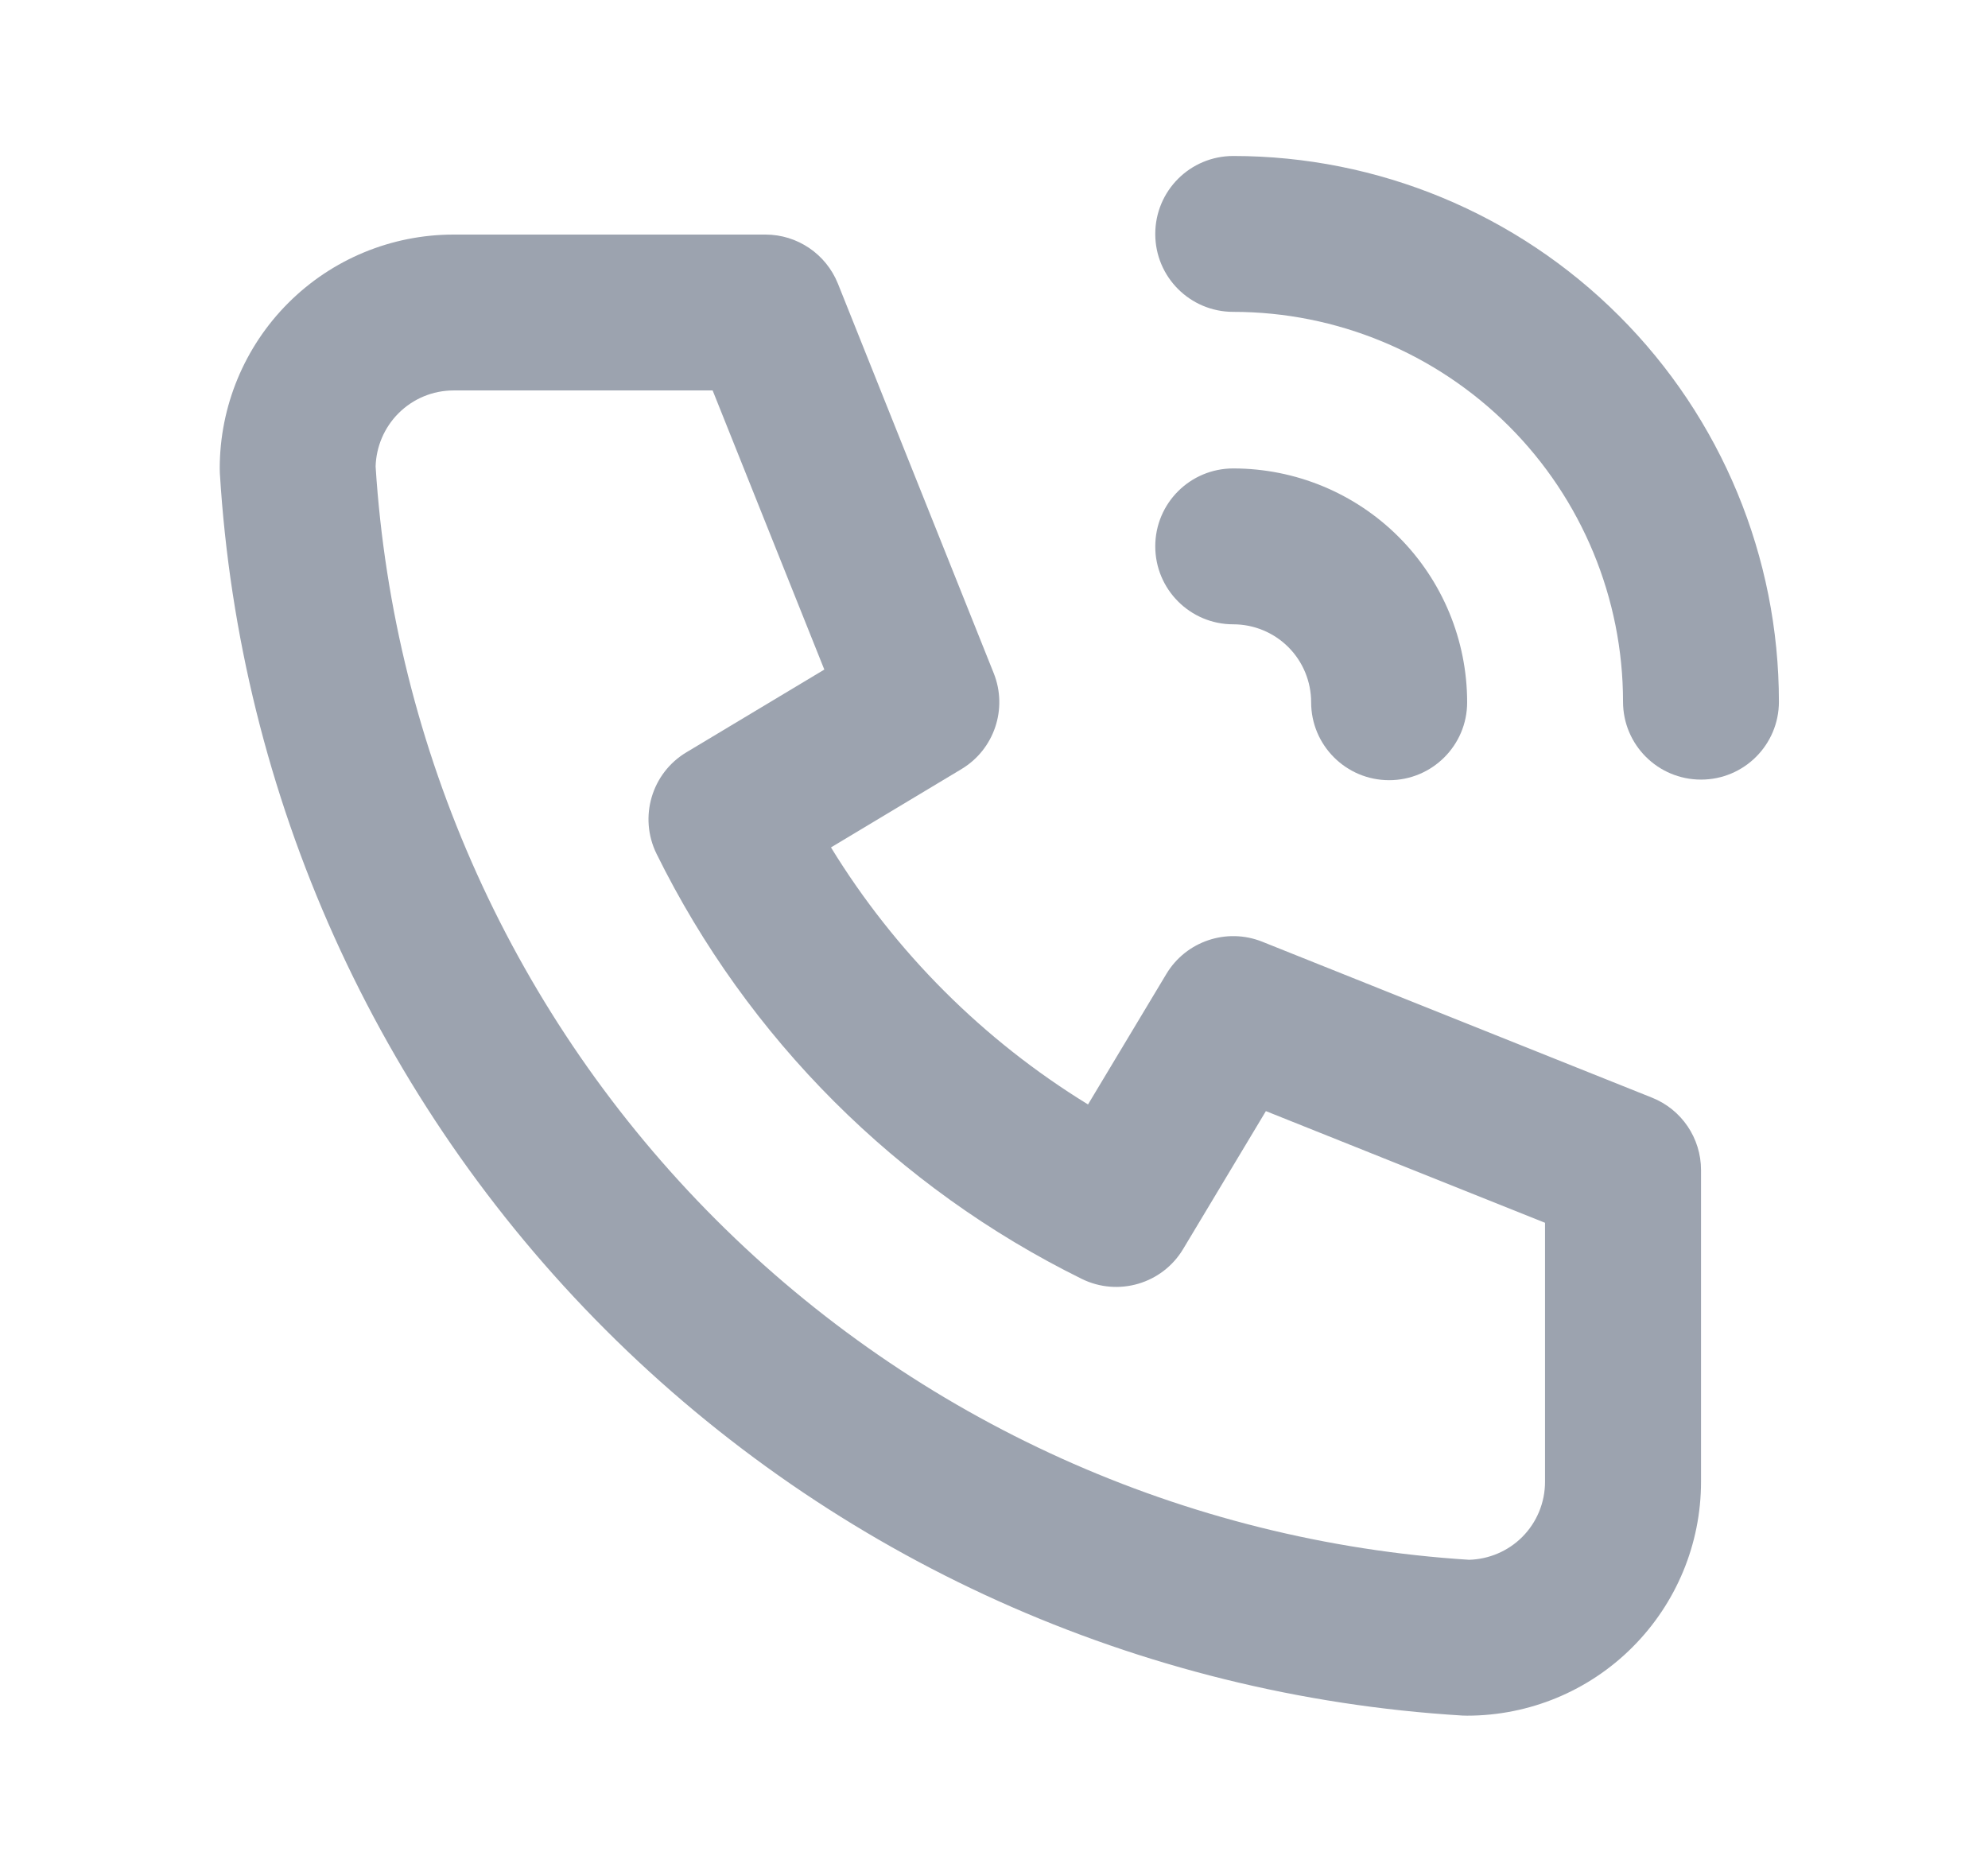 <svg width="17" height="16" viewBox="0 0 17 16" fill="none" xmlns="http://www.w3.org/2000/svg">
<path fill-rule="evenodd" clip-rule="evenodd" d="M3.879 3.339C3.702 3.339 3.533 3.409 3.408 3.534C3.287 3.655 3.217 3.818 3.212 3.989C3.366 6.418 4.4 8.708 6.122 10.43C7.843 12.151 10.133 13.185 12.563 13.339C12.733 13.334 12.896 13.265 13.017 13.144C13.142 13.019 13.212 12.849 13.212 12.672V10.457L10.825 9.502L10.117 10.682C9.939 10.979 9.562 11.09 9.251 10.937C7.671 10.158 6.393 8.88 5.614 7.301C5.461 6.989 5.572 6.612 5.869 6.434L7.049 5.726L6.094 3.339H3.879ZM2.465 2.591C2.84 2.216 3.348 2.006 3.879 2.006H6.546C6.818 2.006 7.063 2.172 7.165 2.425L8.498 5.758C8.619 6.062 8.502 6.409 8.222 6.577L7.106 7.247C7.655 8.143 8.409 8.896 9.304 9.445L9.974 8.329C10.142 8.049 10.489 7.932 10.793 8.053L14.127 9.387C14.38 9.488 14.546 9.733 14.546 10.006V12.672C14.546 13.203 14.335 13.711 13.96 14.086C13.585 14.462 13.076 14.672 12.546 14.672C12.532 14.672 12.519 14.672 12.505 14.671C9.742 14.503 7.136 13.33 5.179 11.373C3.221 9.415 2.048 6.809 1.88 4.046C1.879 4.033 1.879 4.019 1.879 4.006C1.879 3.475 2.09 2.966 2.465 2.591Z" fill="#9CA3AF"/>
<path fill-rule="evenodd" clip-rule="evenodd" d="M9.879 4.672C9.879 4.304 10.177 4.006 10.546 4.006C11.076 4.006 11.585 4.216 11.96 4.591C12.335 4.966 12.546 5.475 12.546 6.006C12.546 6.374 12.247 6.672 11.879 6.672C11.511 6.672 11.212 6.374 11.212 6.006C11.212 5.829 11.142 5.659 11.017 5.534C10.892 5.409 10.722 5.339 10.546 5.339C10.177 5.339 9.879 5.04 9.879 4.672Z" fill="#9CA3AF"/>
<path fill-rule="evenodd" clip-rule="evenodd" d="M9.879 2.001C9.879 1.632 10.177 1.334 10.546 1.334C11.783 1.334 12.97 1.826 13.845 2.701C14.721 3.576 15.212 4.763 15.212 6.001C15.212 6.369 14.914 6.667 14.546 6.667C14.177 6.667 13.879 6.369 13.879 6.001C13.879 5.117 13.528 4.269 12.903 3.644C12.277 3.019 11.43 2.667 10.546 2.667C10.177 2.667 9.879 2.369 9.879 2.001Z" fill="#9CA3AF"/>
</svg>
